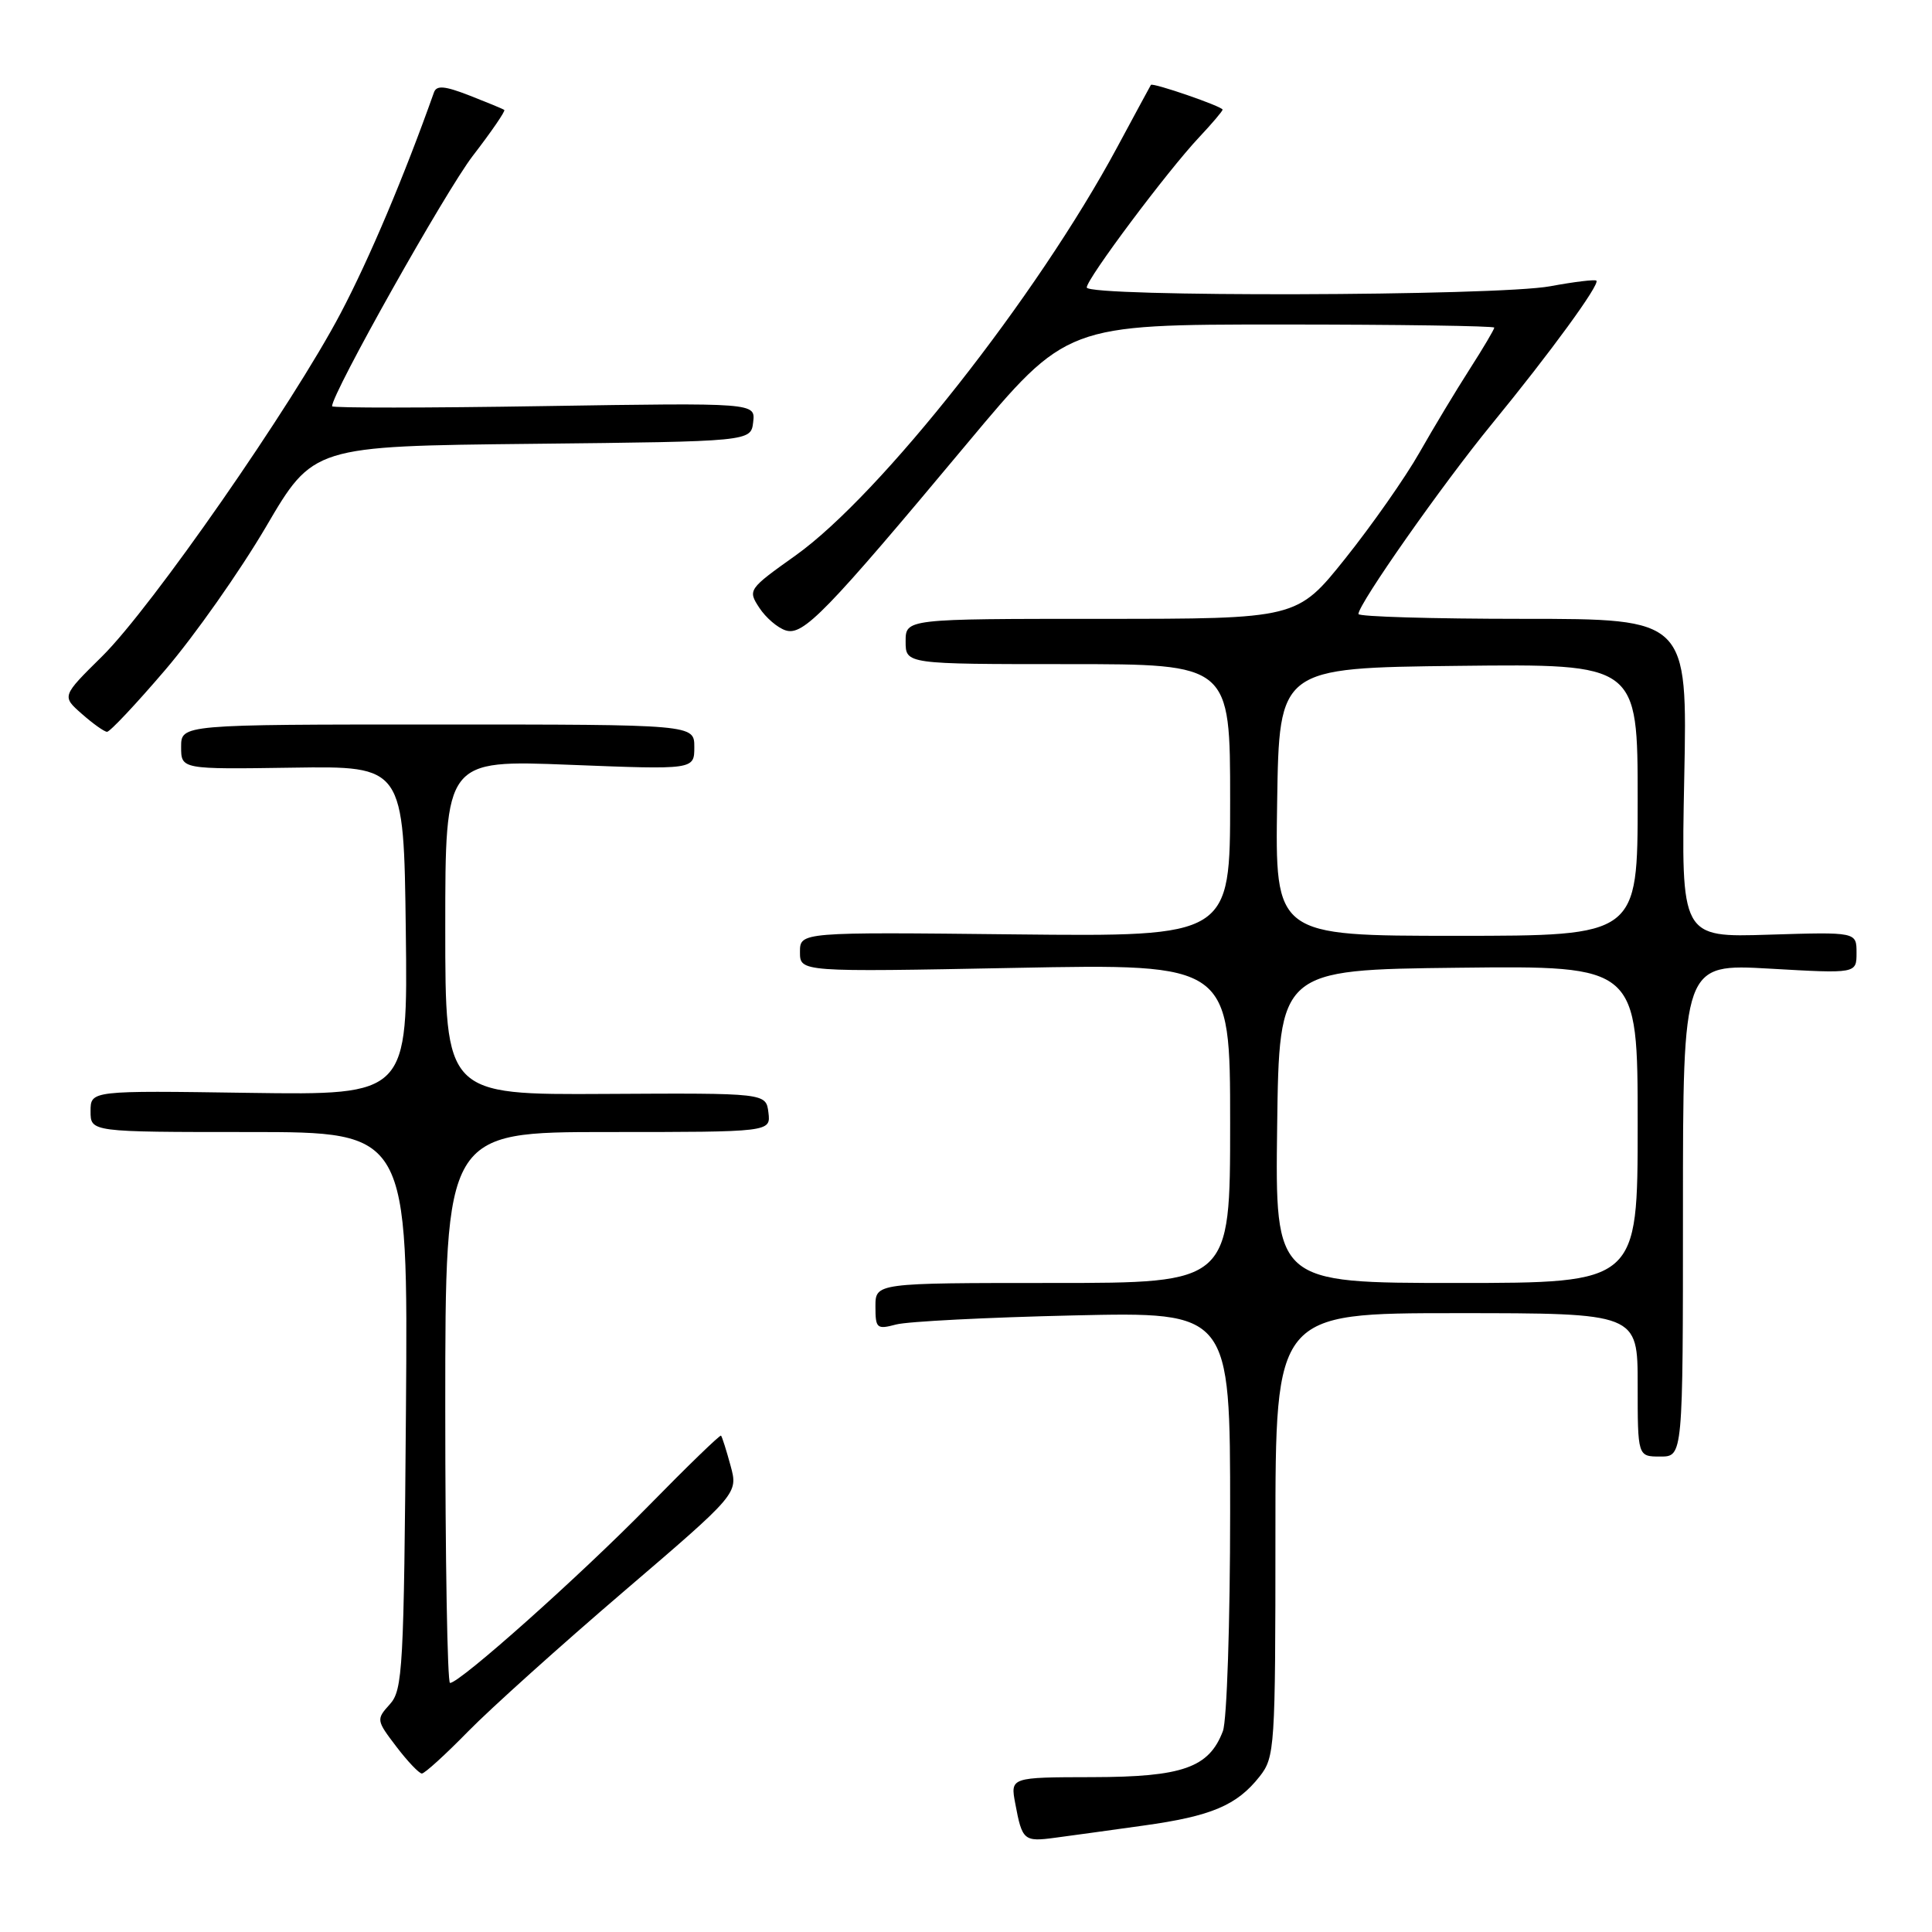 <?xml version="1.0" encoding="UTF-8" standalone="no"?>
<!DOCTYPE svg PUBLIC "-//W3C//DTD SVG 1.1//EN" "http://www.w3.org/Graphics/SVG/1.1/DTD/svg11.dtd" >
<svg xmlns="http://www.w3.org/2000/svg" xmlns:xlink="http://www.w3.org/1999/xlink" version="1.1" viewBox="0 0 256 256">
 <g >
 <path fill="currentColor"
d=" M 151.50 241.90 C 160.53 240.65 163.89 239.22 166.91 235.39 C 168.92 232.83 169.00 231.63 169.00 203.37 C 169.00 174.00 169.00 174.00 193.00 174.00 C 217.00 174.00 217.00 174.00 217.00 183.50 C 217.00 193.00 217.00 193.00 220.00 193.00 C 223.00 193.00 223.00 193.00 223.00 160.35 C 223.00 127.70 223.00 127.70 234.50 128.35 C 246.00 129.01 246.00 129.01 246.00 126.25 C 246.00 123.49 246.00 123.49 234.37 123.85 C 222.75 124.22 222.75 124.22 223.17 103.11 C 223.60 82.00 223.60 82.00 201.80 82.00 C 189.81 82.00 180.00 81.71 180.00 81.36 C 180.00 80.03 191.14 64.16 197.68 56.18 C 205.43 46.72 212.02 37.68 211.53 37.19 C 211.34 37.01 208.59 37.34 205.41 37.93 C 198.32 39.24 144.00 39.38 144.00 38.09 C 144.00 36.94 154.70 22.64 158.89 18.19 C 160.60 16.37 162.00 14.72 162.00 14.53 C 162.00 14.11 152.72 10.91 152.50 11.25 C 152.41 11.39 150.41 15.10 148.04 19.50 C 137.43 39.25 116.71 65.54 105.42 73.60 C 99.15 78.06 99.07 78.18 100.61 80.53 C 101.47 81.85 103.05 83.20 104.11 83.53 C 106.43 84.27 109.40 81.22 128.16 58.75 C 141.32 43.00 141.32 43.00 169.66 43.00 C 185.25 43.00 198.00 43.19 198.00 43.41 C 198.00 43.64 196.54 46.11 194.75 48.90 C 192.96 51.69 189.96 56.67 188.08 59.98 C 186.20 63.29 181.78 69.59 178.26 74.00 C 171.86 82.00 171.86 82.00 145.93 82.00 C 120.00 82.00 120.00 82.00 120.00 85.00 C 120.00 88.00 120.00 88.00 141.50 88.00 C 163.00 88.00 163.00 88.00 163.00 106.06 C 163.00 124.11 163.00 124.11 134.50 123.81 C 106.00 123.50 106.00 123.50 106.00 126.15 C 106.00 128.80 106.00 128.80 134.50 128.25 C 163.00 127.70 163.00 127.70 163.00 148.85 C 163.00 170.00 163.00 170.00 139.50 170.00 C 116.00 170.00 116.00 170.00 116.00 173.12 C 116.00 176.03 116.18 176.18 118.75 175.50 C 120.26 175.10 130.84 174.56 142.25 174.30 C 163.00 173.83 163.00 173.83 163.00 200.35 C 163.00 214.93 162.57 228.00 162.04 229.38 C 160.20 234.23 156.70 235.46 144.76 235.48 C 133.87 235.50 133.87 235.50 134.53 238.99 C 135.44 243.87 135.67 244.07 139.81 243.51 C 141.84 243.24 147.10 242.52 151.50 241.90 Z  M 62.03 229.42 C 65.04 226.35 74.32 218.01 82.66 210.87 C 97.81 197.90 97.81 197.90 96.80 194.20 C 96.25 192.17 95.68 190.38 95.54 190.23 C 95.41 190.09 91.07 194.29 85.90 199.57 C 76.89 208.77 60.94 223.00 59.63 223.00 C 59.28 223.00 59.00 206.57 59.00 186.50 C 59.00 150.00 59.00 150.00 80.57 150.00 C 102.13 150.00 102.13 150.00 101.82 147.42 C 101.50 144.83 101.50 144.83 80.25 144.95 C 59.00 145.07 59.00 145.07 59.00 122.88 C 59.00 100.69 59.00 100.69 75.50 101.34 C 92.00 101.99 92.00 101.99 92.00 98.99 C 92.00 96.00 92.00 96.00 58.00 96.00 C 24.00 96.00 24.00 96.00 24.00 98.97 C 24.00 101.94 24.00 101.94 38.75 101.72 C 53.50 101.50 53.50 101.50 53.77 123.31 C 54.04 145.11 54.04 145.11 33.02 144.81 C 12.00 144.50 12.00 144.50 12.00 147.25 C 12.00 150.00 12.00 150.00 33.04 150.00 C 54.07 150.00 54.07 150.00 53.79 186.90 C 53.52 221.15 53.37 223.94 51.65 225.83 C 49.84 227.83 49.86 227.95 52.52 231.44 C 54.01 233.40 55.54 235.00 55.90 235.00 C 56.27 235.00 59.03 232.49 62.03 229.42 Z  M 21.90 88.76 C 25.78 84.23 31.77 75.71 35.23 69.83 C 41.50 59.12 41.50 59.12 70.50 58.81 C 99.50 58.50 99.50 58.50 99.80 55.93 C 100.10 53.37 100.10 53.37 72.05 53.81 C 56.62 54.06 44.00 54.07 44.00 53.83 C 44.00 52.10 59.05 25.33 62.64 20.66 C 65.12 17.44 67.00 14.70 66.82 14.57 C 66.65 14.43 64.57 13.58 62.22 12.66 C 58.91 11.37 57.84 11.28 57.50 12.25 C 53.55 23.38 48.96 34.24 45.14 41.50 C 38.72 53.70 20.10 80.48 13.53 86.97 C 8.18 92.25 8.18 92.25 10.84 94.59 C 12.30 95.88 13.80 96.95 14.18 96.97 C 14.55 96.99 18.03 93.29 21.90 88.76 Z  M 169.23 149.25 C 169.50 128.50 169.50 128.50 193.25 128.23 C 217.00 127.96 217.00 127.96 217.00 148.98 C 217.00 170.00 217.00 170.00 192.98 170.00 C 168.96 170.00 168.96 170.00 169.23 149.25 Z  M 169.23 106.25 C 169.50 88.50 169.50 88.50 193.25 88.23 C 217.00 87.96 217.00 87.96 217.00 105.98 C 217.00 124.00 217.00 124.00 192.98 124.00 C 168.95 124.00 168.95 124.00 169.23 106.25 Z "/>
</g>
</svg>